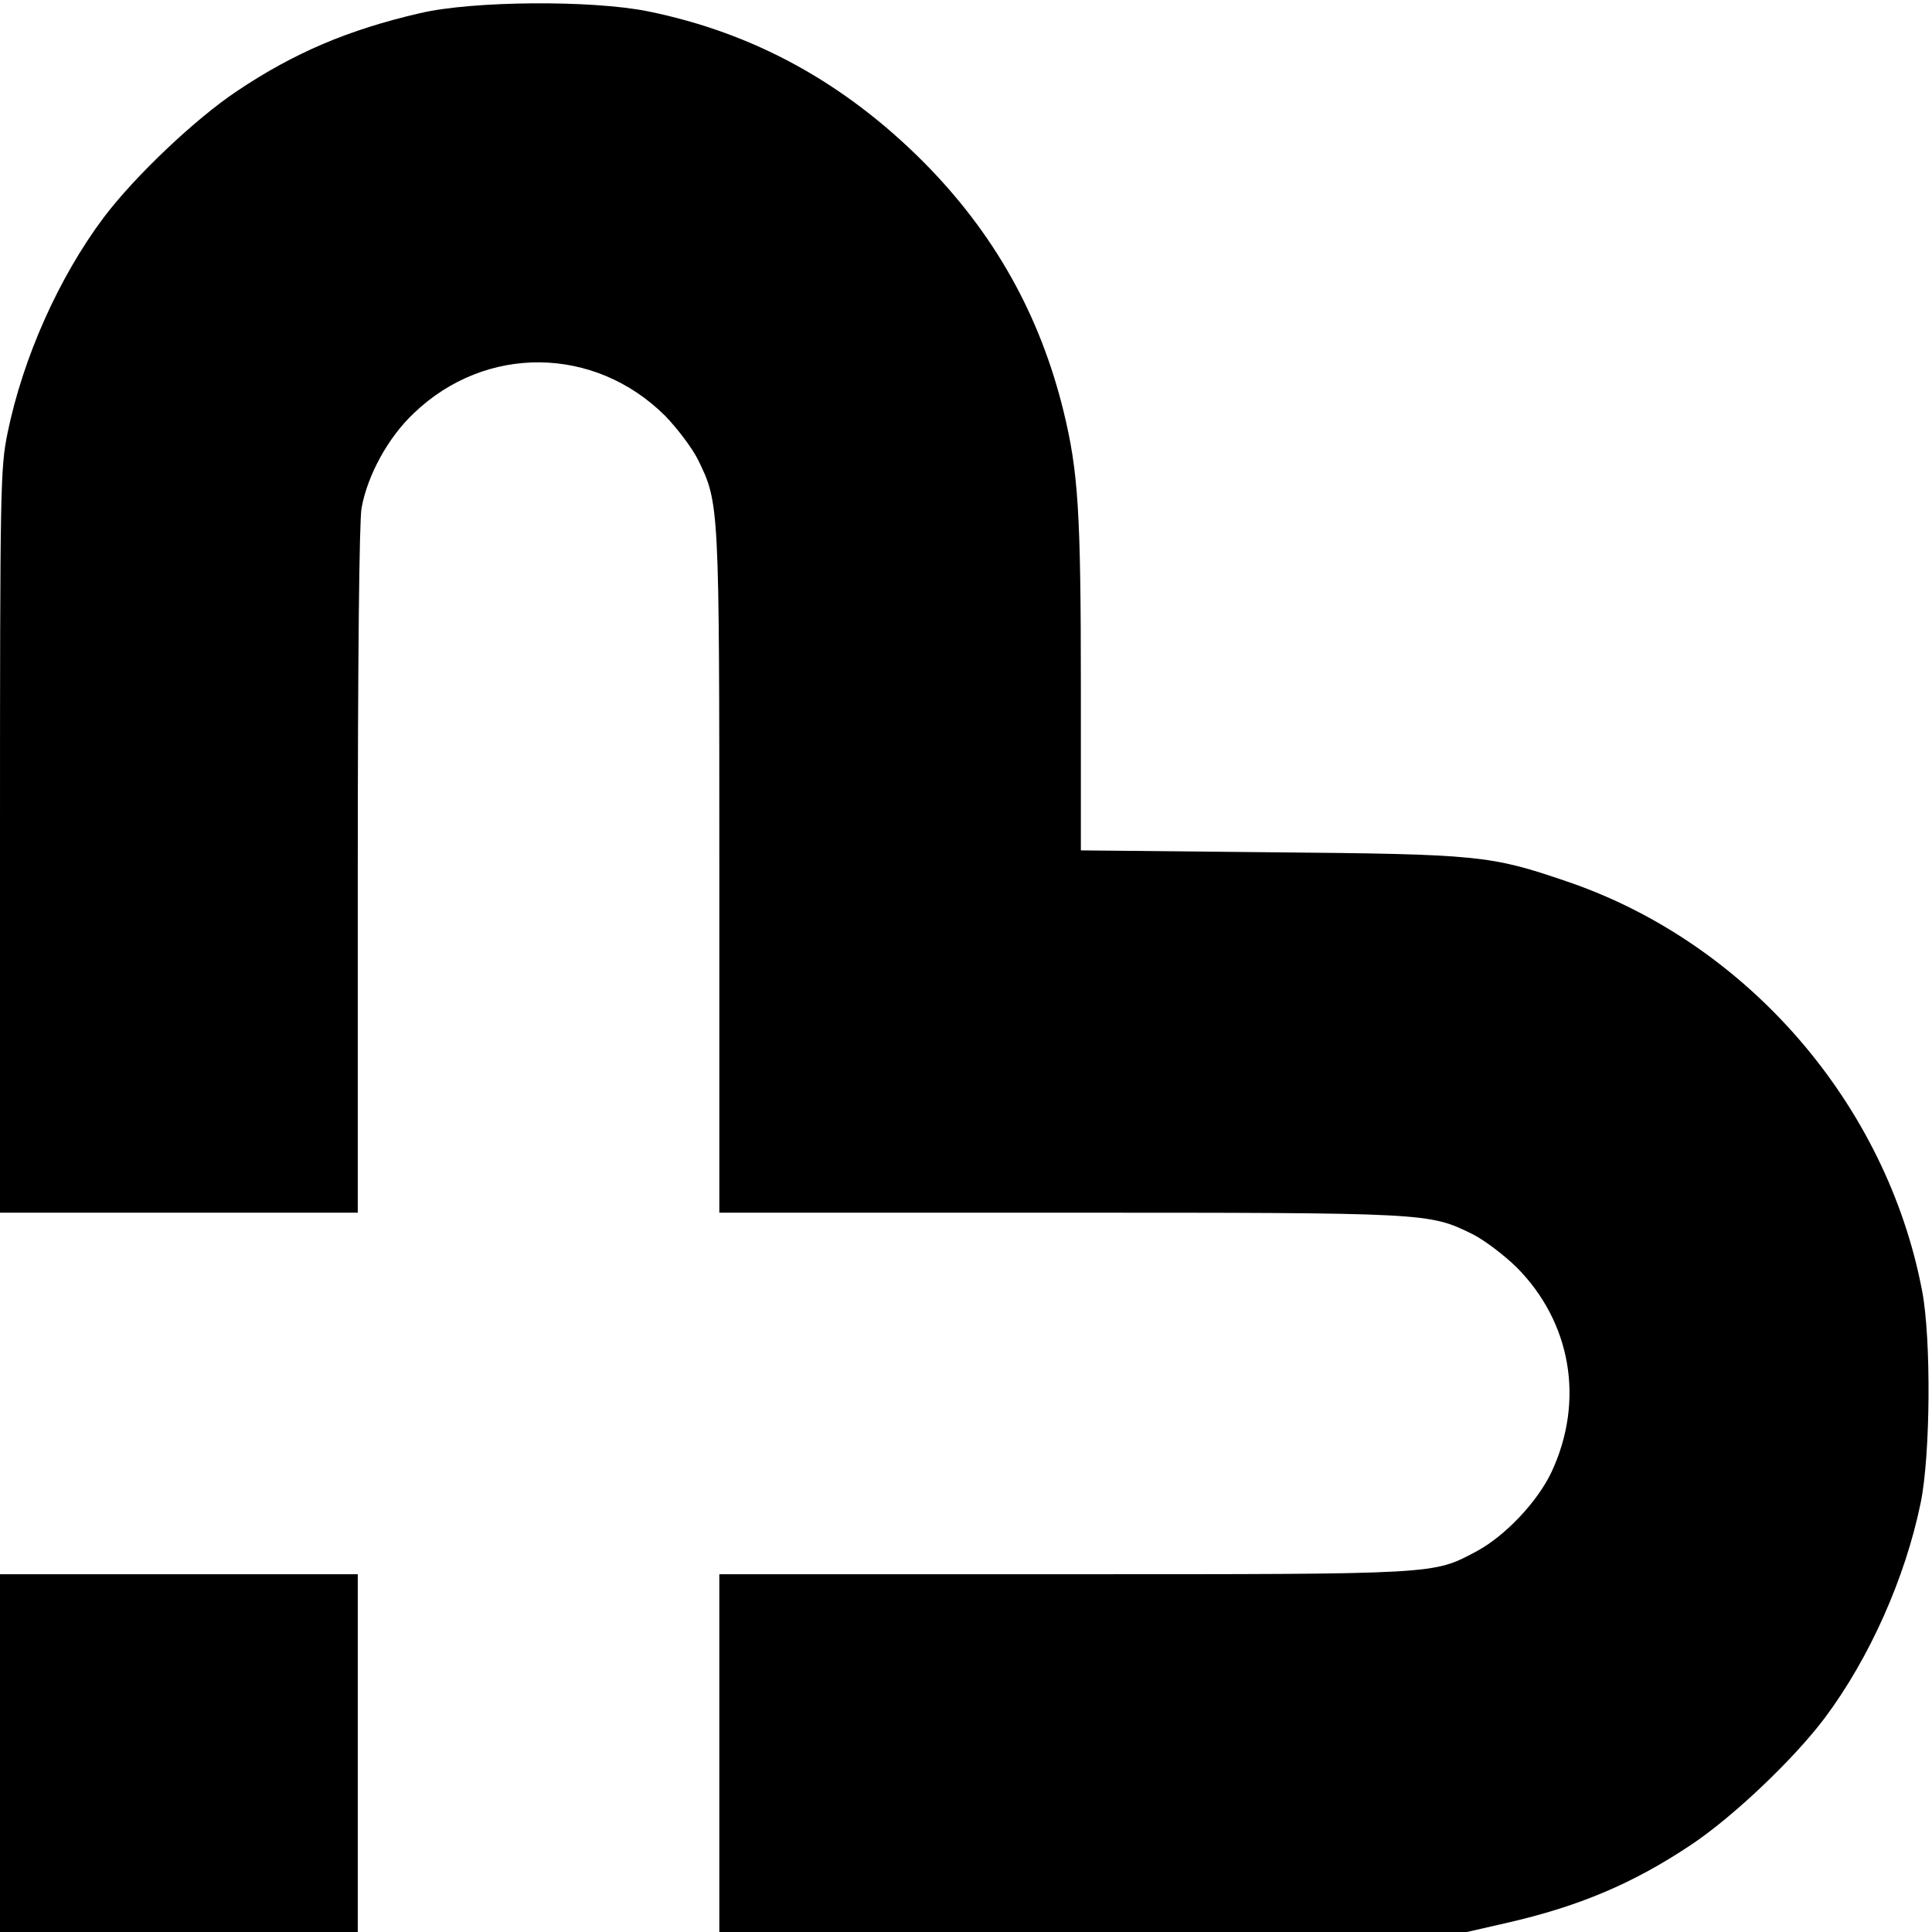 <svg xmlns="http://www.w3.org/2000/svg" width="227" height="227" viewBox="0 0 227 227"><path d="M49.338 1.549c-8.407 1.947-14.78 4.646-21.505 9.16-4.912 3.274-12.036 10.044-15.664 14.867-5.266 7.036-9.47 16.461-11.284 25.31C.045 55.047 0 56.906 0 98.854v43.63h42.037v-40.222c0-24.869.177-41.108.443-42.568.708-3.894 3.141-8.32 6.15-11.151 8.452-8.098 21.24-7.92 29.515.31 1.46 1.504 3.186 3.805 3.85 5.132 2.522 5.133 2.522 5.09 2.522 48.542v39.957h39.957c43.453 0 43.409 0 48.542 2.523 1.327.663 3.628 2.39 5.133 3.85 6.46 6.46 8.053 15.708 4.159 24.071-1.637 3.496-5.443 7.523-8.806 9.337-5.177 2.743-4.203 2.699-48.586 2.699h-40.4V227h87.836l4.646-1.062c8.54-1.947 14.912-4.646 21.727-9.204 4.911-3.274 12.035-10.045 15.664-14.868 5.266-7.035 9.47-16.46 11.284-25.31 1.15-5.62 1.239-19.205.177-24.824-4.16-21.992-20.532-40.931-41.684-48.144-9.07-3.097-10.31-3.23-34.912-3.451l-22.258-.222V80.711c0-20.62-.31-25.31-2.035-32.39-2.788-11.373-8.187-20.975-16.505-29.338C99.163 9.691 88.543 3.85 76.109 1.327 69.516 0 55.533.088 49.34 1.55zM0 205.981V227h42.037v-42.037H0z"/></svg>